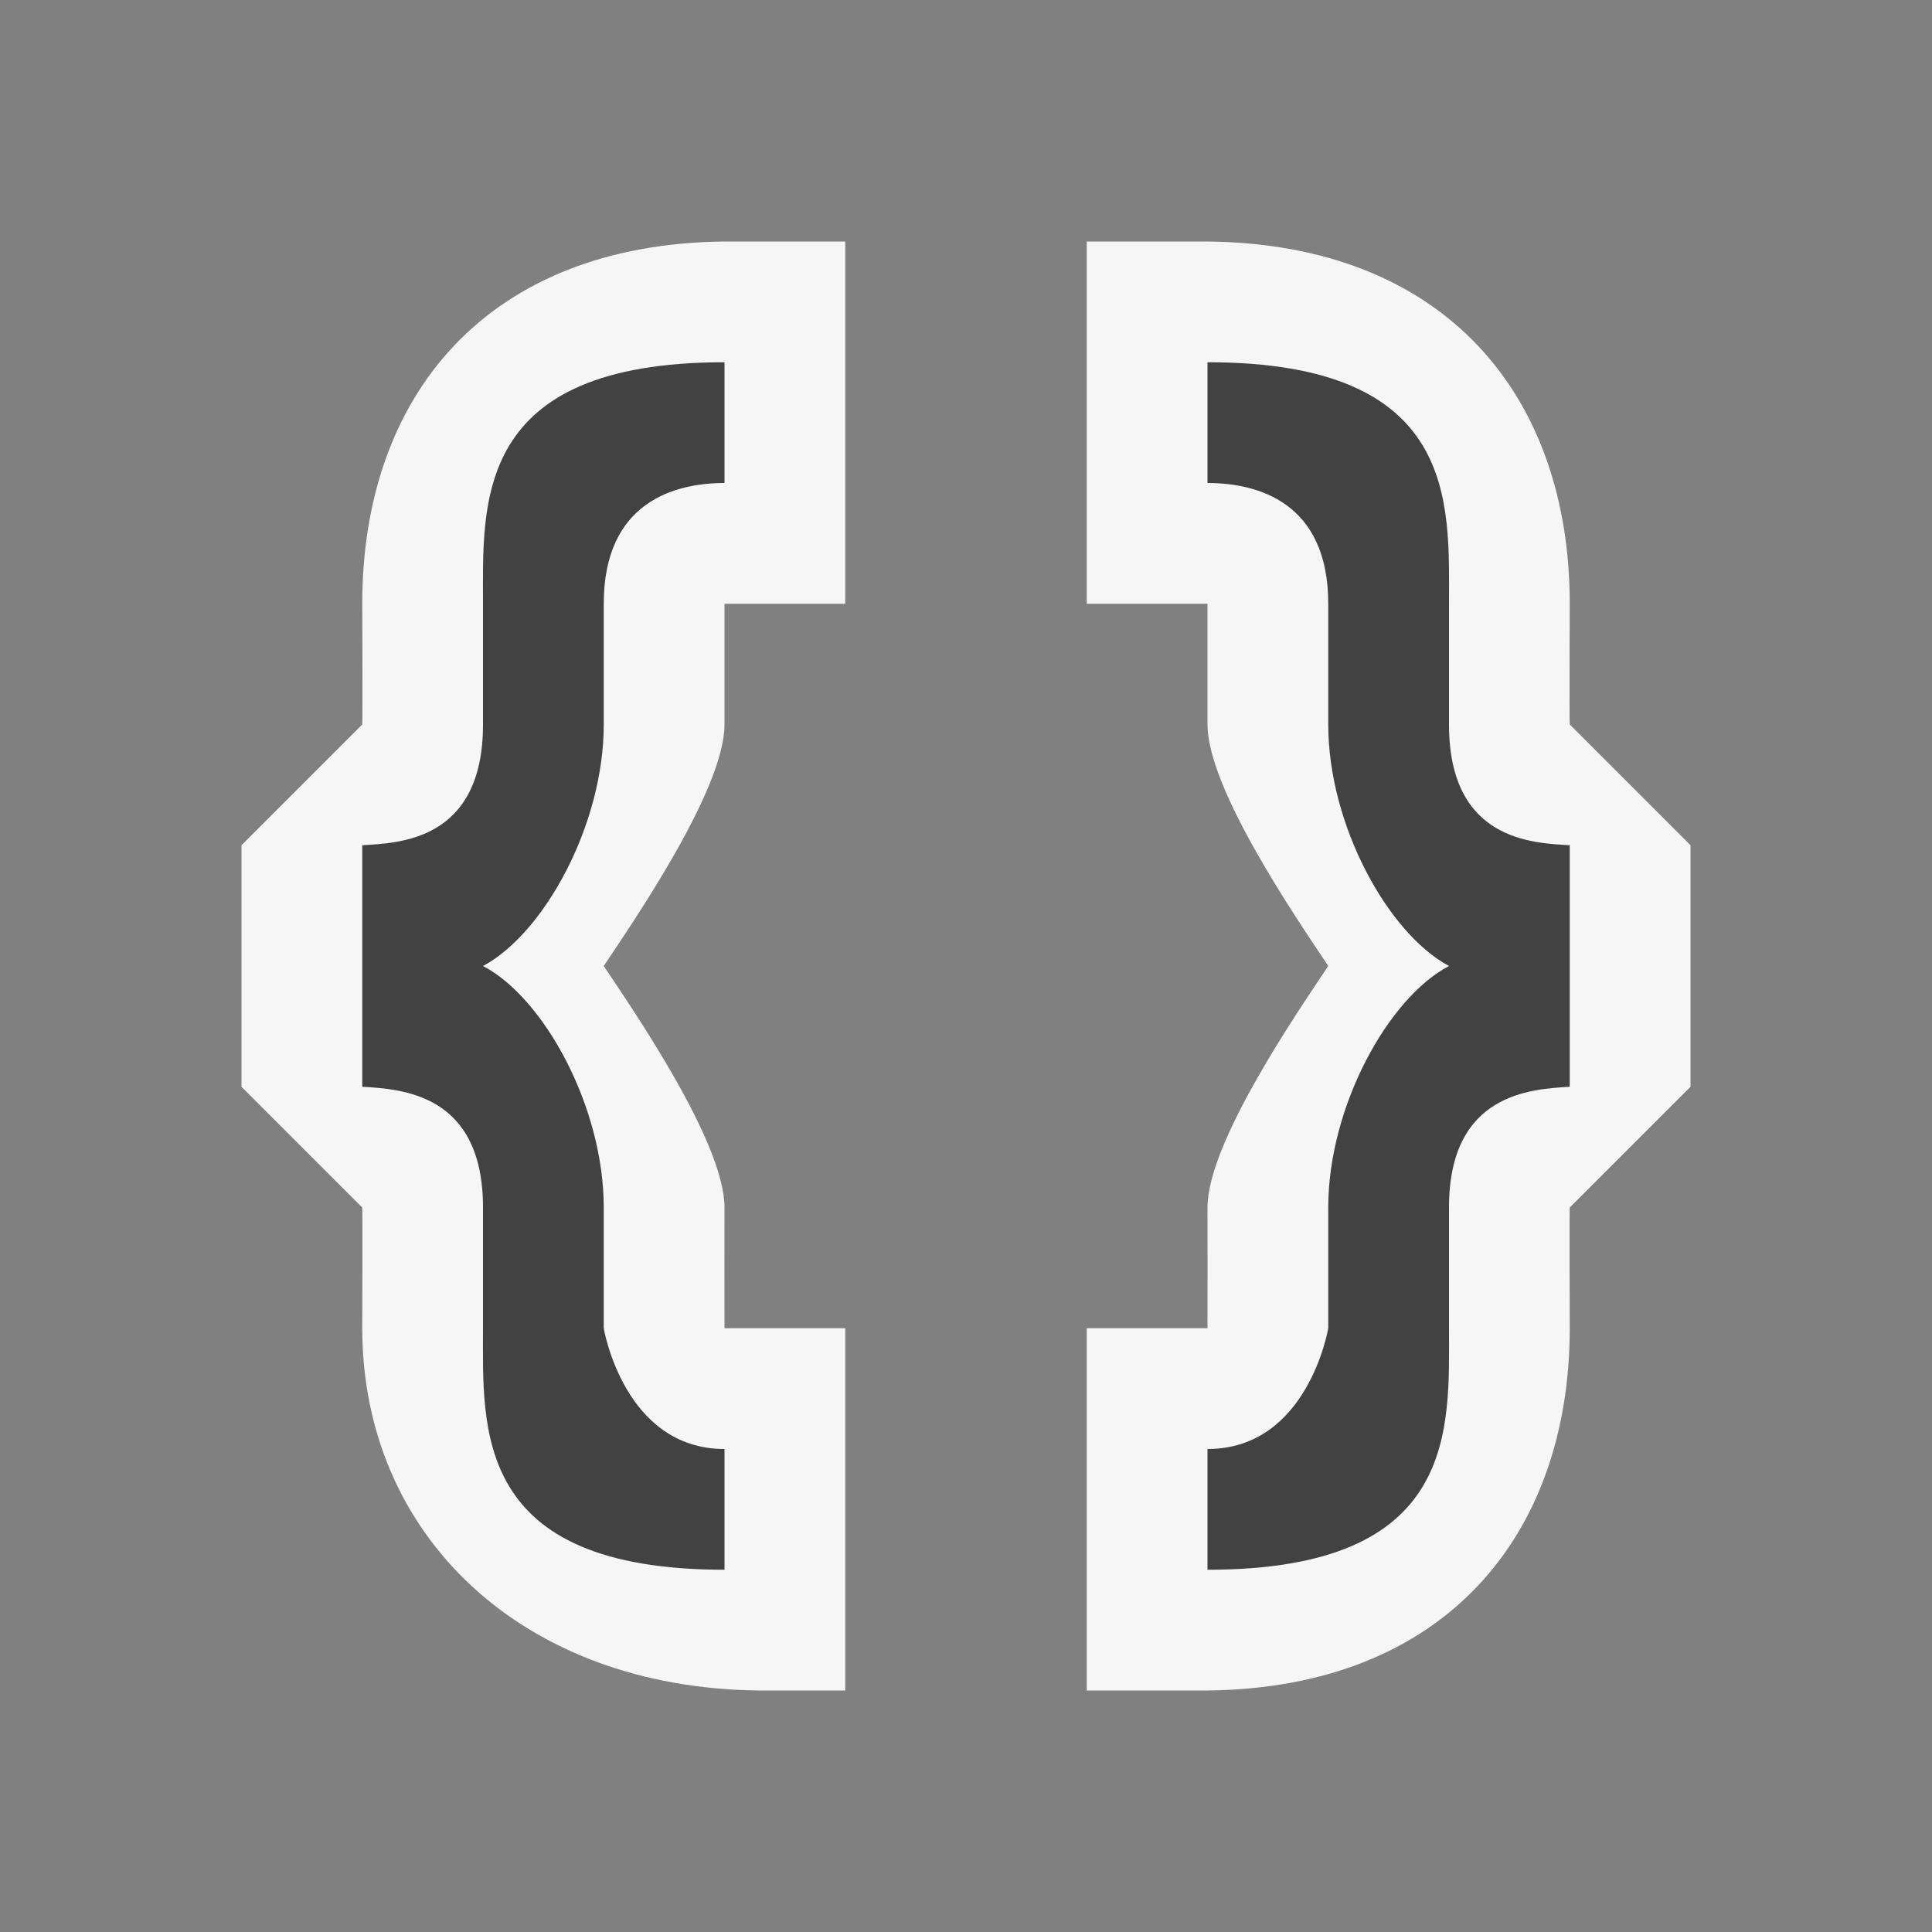 <svg xmlns="http://www.w3.org/2000/svg" xmlns:svg="http://www.w3.org/2000/svg" id="svg2" width="20" height="20" version="1.1" viewBox="0 0 20 20" xml:space="preserve"><rect x="0" y="0" width="20" height="20" fill="#808080" stroke="none"/><defs id="defs6"><clipPath id="clipPath16" clipPathUnits="userSpaceOnUse"><path id="path18" d="M 0,16 16,16 16,0 0,0 0,16 Z"/></clipPath><clipPath id="clipPath28" clipPathUnits="userSpaceOnUse"><path id="path30" d="M 0,16 16,16 16,0 0,0 0,16 Z"/></clipPath></defs><g id="g10" transform="matrix(1.25,0,0,-1.25,0,20)"><g id="g12"><g id="g14" clip-path="url(#clipPath16)"><g id="g20" transform="translate(7,5)"><path id="path22" d="m 0,0 -1,0 c -10e-4,0.02 0,1 0,1 0,0.535 -0.741,1.612 -1,2 0.259,0.389 1,1.466 1,2 l 0,1 1,0 0,3 -1,0 C -2.969,8.979 -4,7.723 -4,6 -4,6 -3.996,5.035 -4,5 L -5,4 -5,2 -4,1 c 0.003,-0.03 0,-1 0,-1 0,-1.71 1.317,-2.979 3.286,-3 L 0,-3 0,0 Z M 2,0 3,0 C 3.001,0.02 3,1 3,1 3,1.535 3.741,2.612 4,3 3.741,3.389 3,4.466 3,5 L 3,6 2,6 2,9 3,9 C 4.969,8.979 6,7.723 6,6 6,6 5.996,5.035 6,5 L 7,4 7,2 6,1 C 5.997,0.97 6,0 6,0 6,-1.71 4.969,-2.979 3,-3 l -1,0 0,3 z" style="fill:#f6f6f6;fill-opacity:1;fill-rule:nonzero;stroke:none"/></g></g></g><g id="g24"><g id="g26" clip-path="url(#clipPath28)"><g id="g32" transform="translate(5,5)"><path id="path34" d="m 0,0 0,1 c 0,0.834 -0.496,1.737 -1,2 0.504,0.269 1,1.167 1,2 L 0,6 C 0,6.84 0.584,7 1,7 L 1,8 C -1.083,8 -1,6.833 -1,6 L -1,5 C -1,4.031 -1.703,4.019 -2,4 l 0,-2 c 0.322,-0.02 1,-0.053 1,-1 l 0,-1 c 0,-0.834 -0.083,-2 2,-2 l 0,1 C 0.167,-1 0,0 0,0 M 6,0 6,1 C 6,1.834 6.496,2.737 7,3 6.496,3.269 6,4.167 6,5 L 6,6 C 6,6.84 5.416,7 5,7 L 5,8 C 7.083,8 7,6.833 7,6 L 7,5 C 7,4.031 7.703,4.019 8,4 L 8,2 C 7.678,1.98 7,1.947 7,1 L 7,0 C 7,-0.834 7.083,-2 5,-2 l 0,1 c 0.833,0 1,1 1,1" style="fill:#424242;fill-opacity:1;fill-rule:nonzero;stroke:none"/></g></g></g></g></svg>